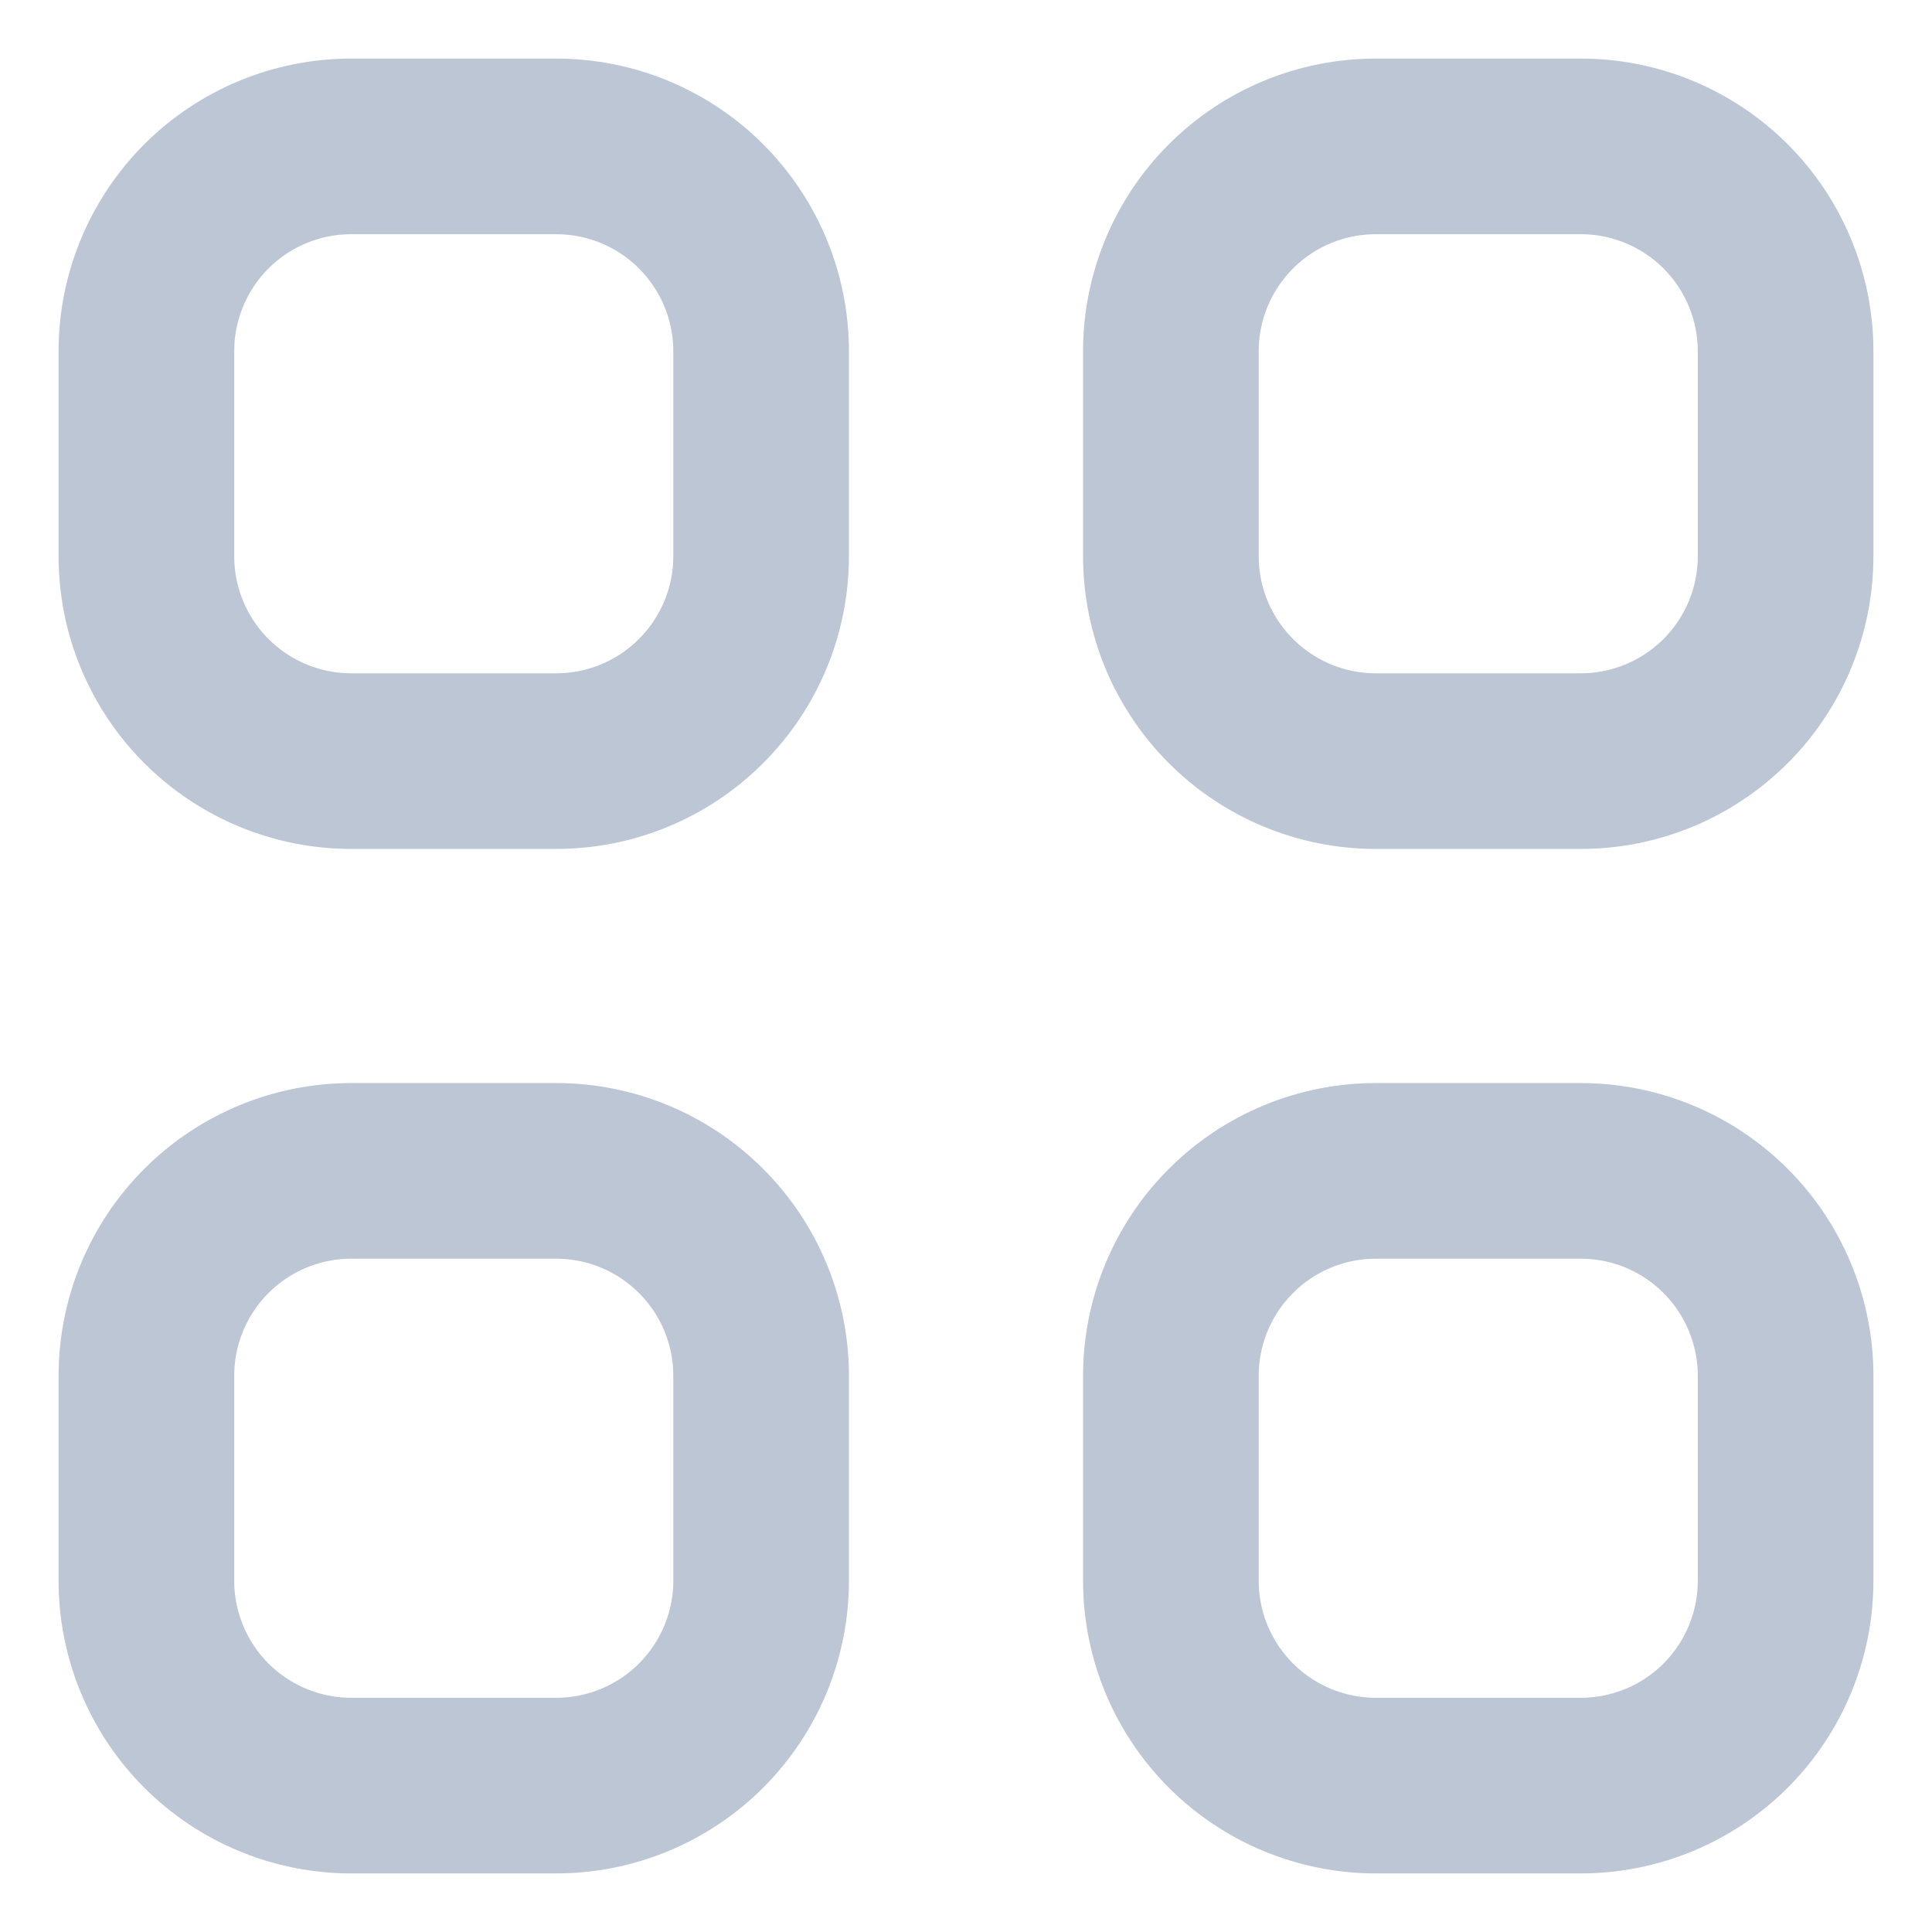 <svg width="22" height="22" viewBox="0 0 22 22" fill="none" xmlns="http://www.w3.org/2000/svg">
<path d="M2.35 2.35C1.913 2.788 1.667 3.381 1.667 4V6.333C1.667 6.952 1.913 7.546 2.35 7.983C2.788 8.421 3.381 8.667 4 8.667H6.333C6.952 8.667 7.546 8.421 7.983 7.983C8.421 7.546 8.667 6.952 8.667 6.333V4C8.667 3.381 8.421 2.788 7.983 2.35C7.546 1.912 6.952 1.667 6.333 1.667H4C3.381 1.667 2.788 1.912 2.35 2.35Z" stroke="#BDC6D4" stroke-width="2" stroke-linecap="round" stroke-linejoin="round"/>
<path d="M14.017 2.35C13.579 2.788 13.333 3.381 13.333 4V6.333C13.333 6.952 13.579 7.546 14.017 7.983C14.454 8.421 15.048 8.667 15.667 8.667H18C18.619 8.667 19.212 8.421 19.65 7.983C20.087 7.546 20.333 6.952 20.333 6.333V4C20.333 3.381 20.087 2.788 19.65 2.35C19.212 1.912 18.619 1.667 18 1.667H15.667C15.048 1.667 14.454 1.912 14.017 2.35Z" stroke="#BDC6D4" stroke-width="2" stroke-linecap="round" stroke-linejoin="round"/>
<path d="M2.35 14.017C1.913 14.454 1.667 15.048 1.667 15.667V18C1.667 18.619 1.913 19.212 2.35 19.65C2.788 20.087 3.381 20.333 4 20.333H6.333C6.952 20.333 7.546 20.087 7.983 19.65C8.421 19.212 8.667 18.619 8.667 18V15.667C8.667 15.048 8.421 14.454 7.983 14.017C7.546 13.579 6.952 13.333 6.333 13.333H4C3.381 13.333 2.788 13.579 2.35 14.017Z" stroke="#BDC6D4" stroke-width="2" stroke-linecap="round" stroke-linejoin="round"/>
<path d="M14.017 14.017C13.579 14.454 13.333 15.048 13.333 15.667V18C13.333 18.619 13.579 19.212 14.017 19.65C14.454 20.087 15.048 20.333 15.667 20.333H18C18.619 20.333 19.212 20.087 19.65 19.65C20.087 19.212 20.333 18.619 20.333 18V15.667C20.333 15.048 20.087 14.454 19.65 14.017C19.212 13.579 18.619 13.333 18 13.333H15.667C15.048 13.333 14.454 13.579 14.017 14.017Z" stroke="#BDC6D4" stroke-width="2" stroke-linecap="round" stroke-linejoin="round"/>
</svg>
